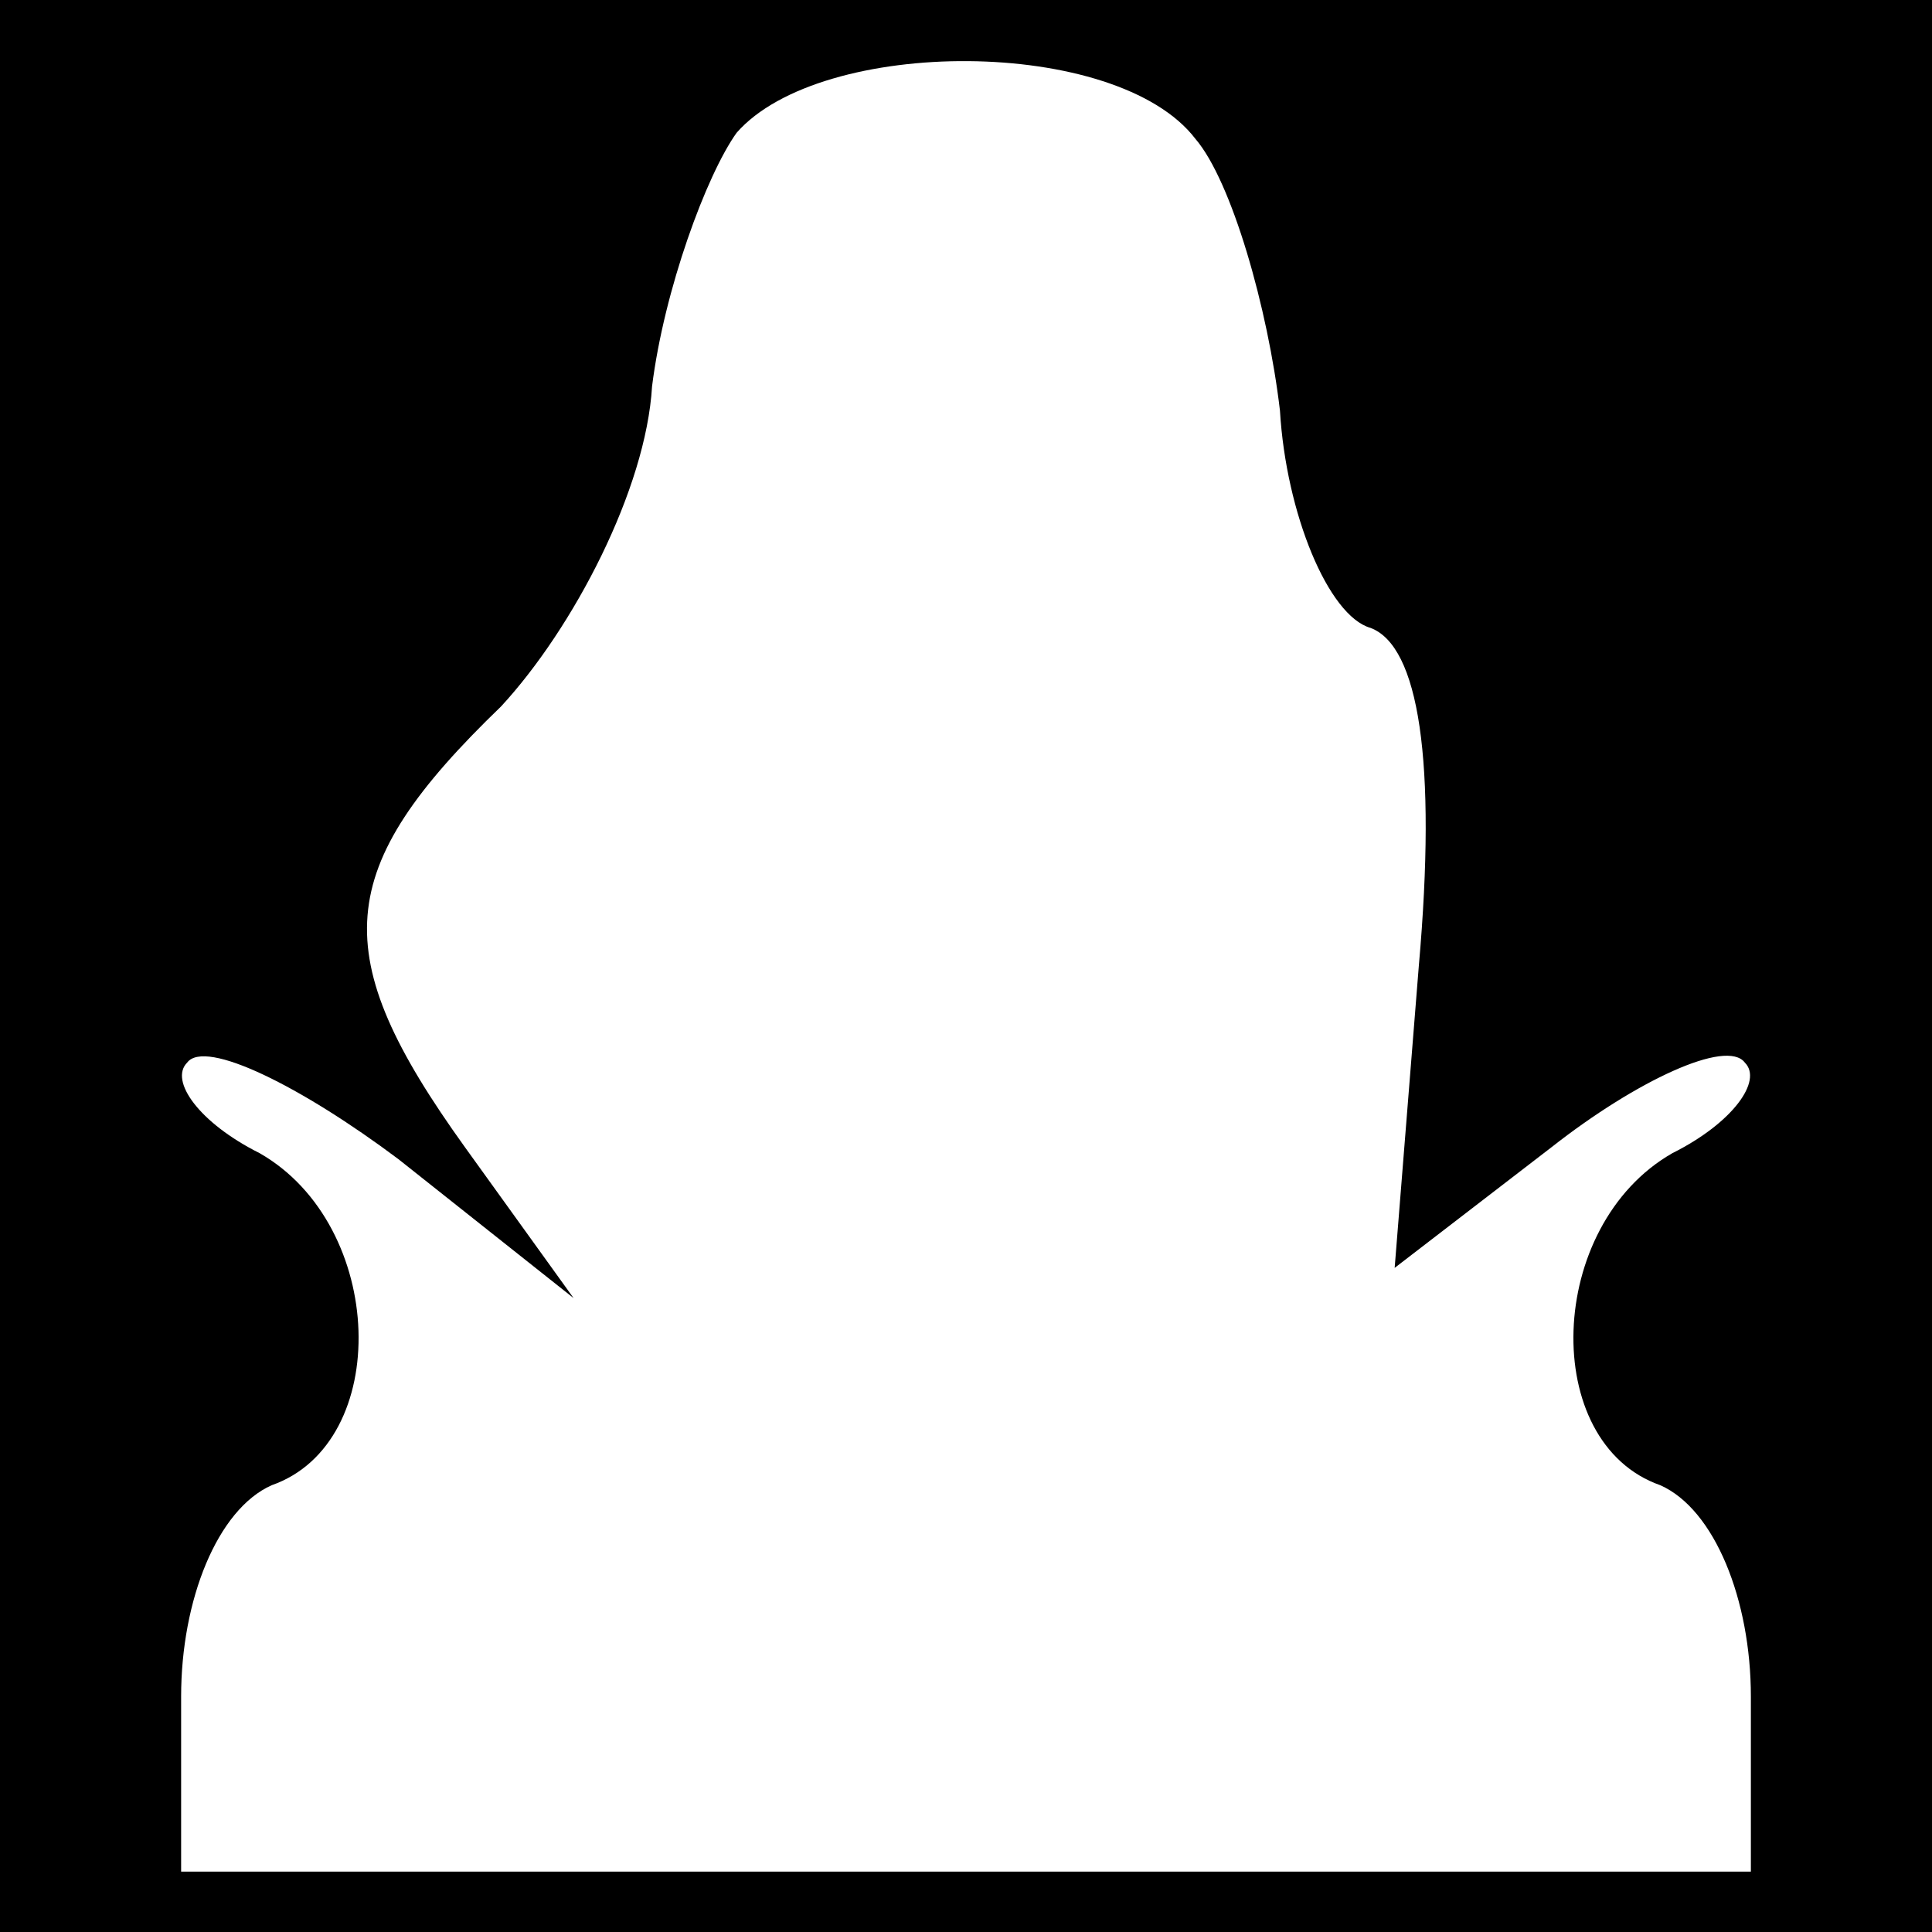 <?xml version="1.0" standalone="no"?>
<!DOCTYPE svg PUBLIC "-//W3C//DTD SVG 20010904//EN"
 "http://www.w3.org/TR/2001/REC-SVG-20010904/DTD/svg10.dtd">
<svg version="1.0" xmlns="http://www.w3.org/2000/svg"
 width="32pt" height="32pt" viewBox="0 0 32 32"
 preserveAspectRatio="xMidYMid meet">
<rect x="0" y="0" width="32" height="32" fill="#808080" stroke="none"/>
<g transform="translate(0,32) scale(0.1,-0.1)"
fill="#000000" stroke="none">
<path fill="#000000" stroke="none" d="M0 160 l0 -160 160 0 160 0 0 160 0
160 -160 0 -160 0 0 -160z"/>
<path fill="#ffffff" stroke="none" d="M198 297 c6 -7 12 -28 14 -45 1 -17 8
-34 15 -36 8 -3 11 -22 8 -56 l-4 -50 26 20 c14 11 29 18 32 14 3 -3 -2 -10
-12 -15 -21 -12 -22 -48 -2 -55 9 -4 15 -19 15 -35 l0 -29 -130 0 -130 0 0 29
c0 16 6 31 15 35 20 7 19 43 -2 55 -10 5 -15 12 -12 15 3 4 19 -4 35 -16 l29
-23 -18 25 c-23 32 -22 46 6 73 12 13 24 36 25 53 2 16 9 35 14 42 14 16 63
16 76 -1z"/>
</g>
</svg>
